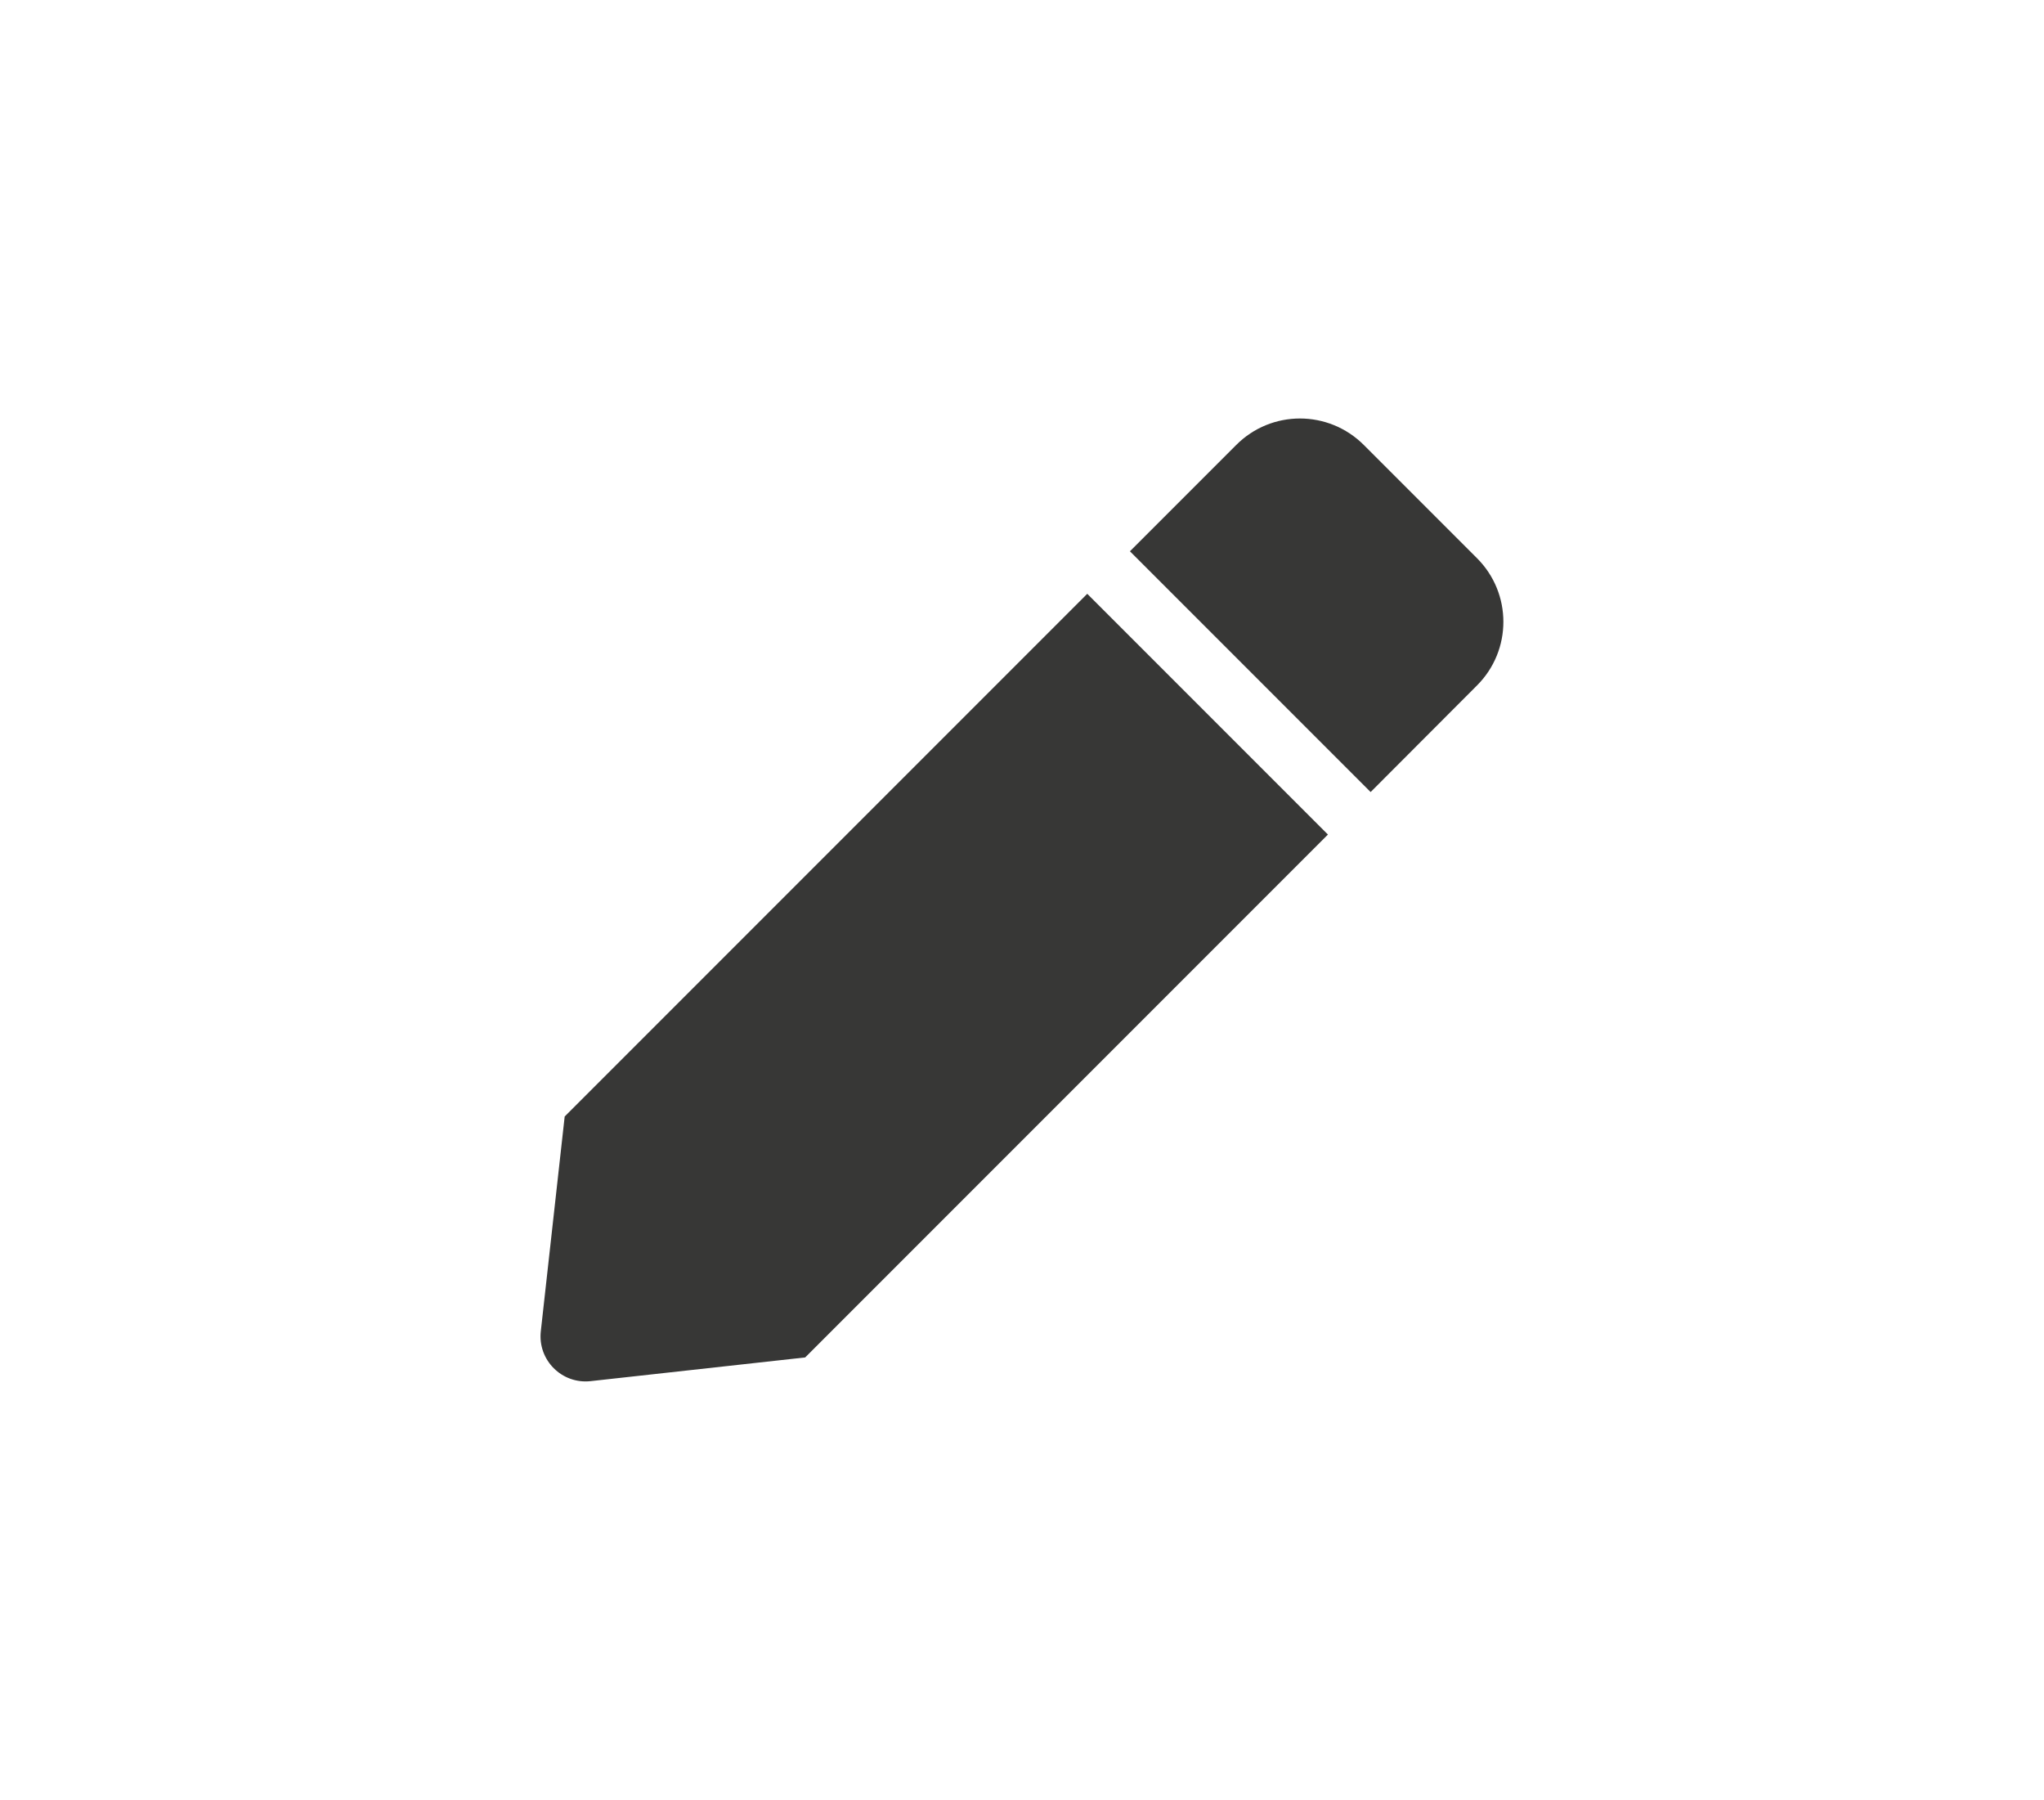 <?xml version="1.0" encoding="utf-8"?>
<!-- Generator: Adobe Illustrator 22.1.0, SVG Export Plug-In . SVG Version: 6.00 Build 0)  -->
<svg version="1.0" id="Layer_1" focusable="false" xmlns="http://www.w3.org/2000/svg" xmlns:xlink="http://www.w3.org/1999/xlink"
	 x="0px" y="0px" viewBox="0 0 1087 957" style="enable-background:new 0 0 1087 957;" xml:space="preserve">
<style type="text/css">
	.st0{fill:#373736;}
</style>
<path class="st0" d="M578.2,315.7l128,128l-278,278l-114.1,12.6c-15.3,1.7-28.2-11.2-26.5-26.5l12.7-114.2
	C300.3,593.6,578.2,315.7,578.2,315.7z M785.4,296.7l-60.1-60.1c-18.8-18.8-49.2-18.8-67.9,0l-56.5,56.5l128,128l56.5-56.6
	C804.2,345.8,804.2,315.4,785.4,296.7z"/>
</svg>
